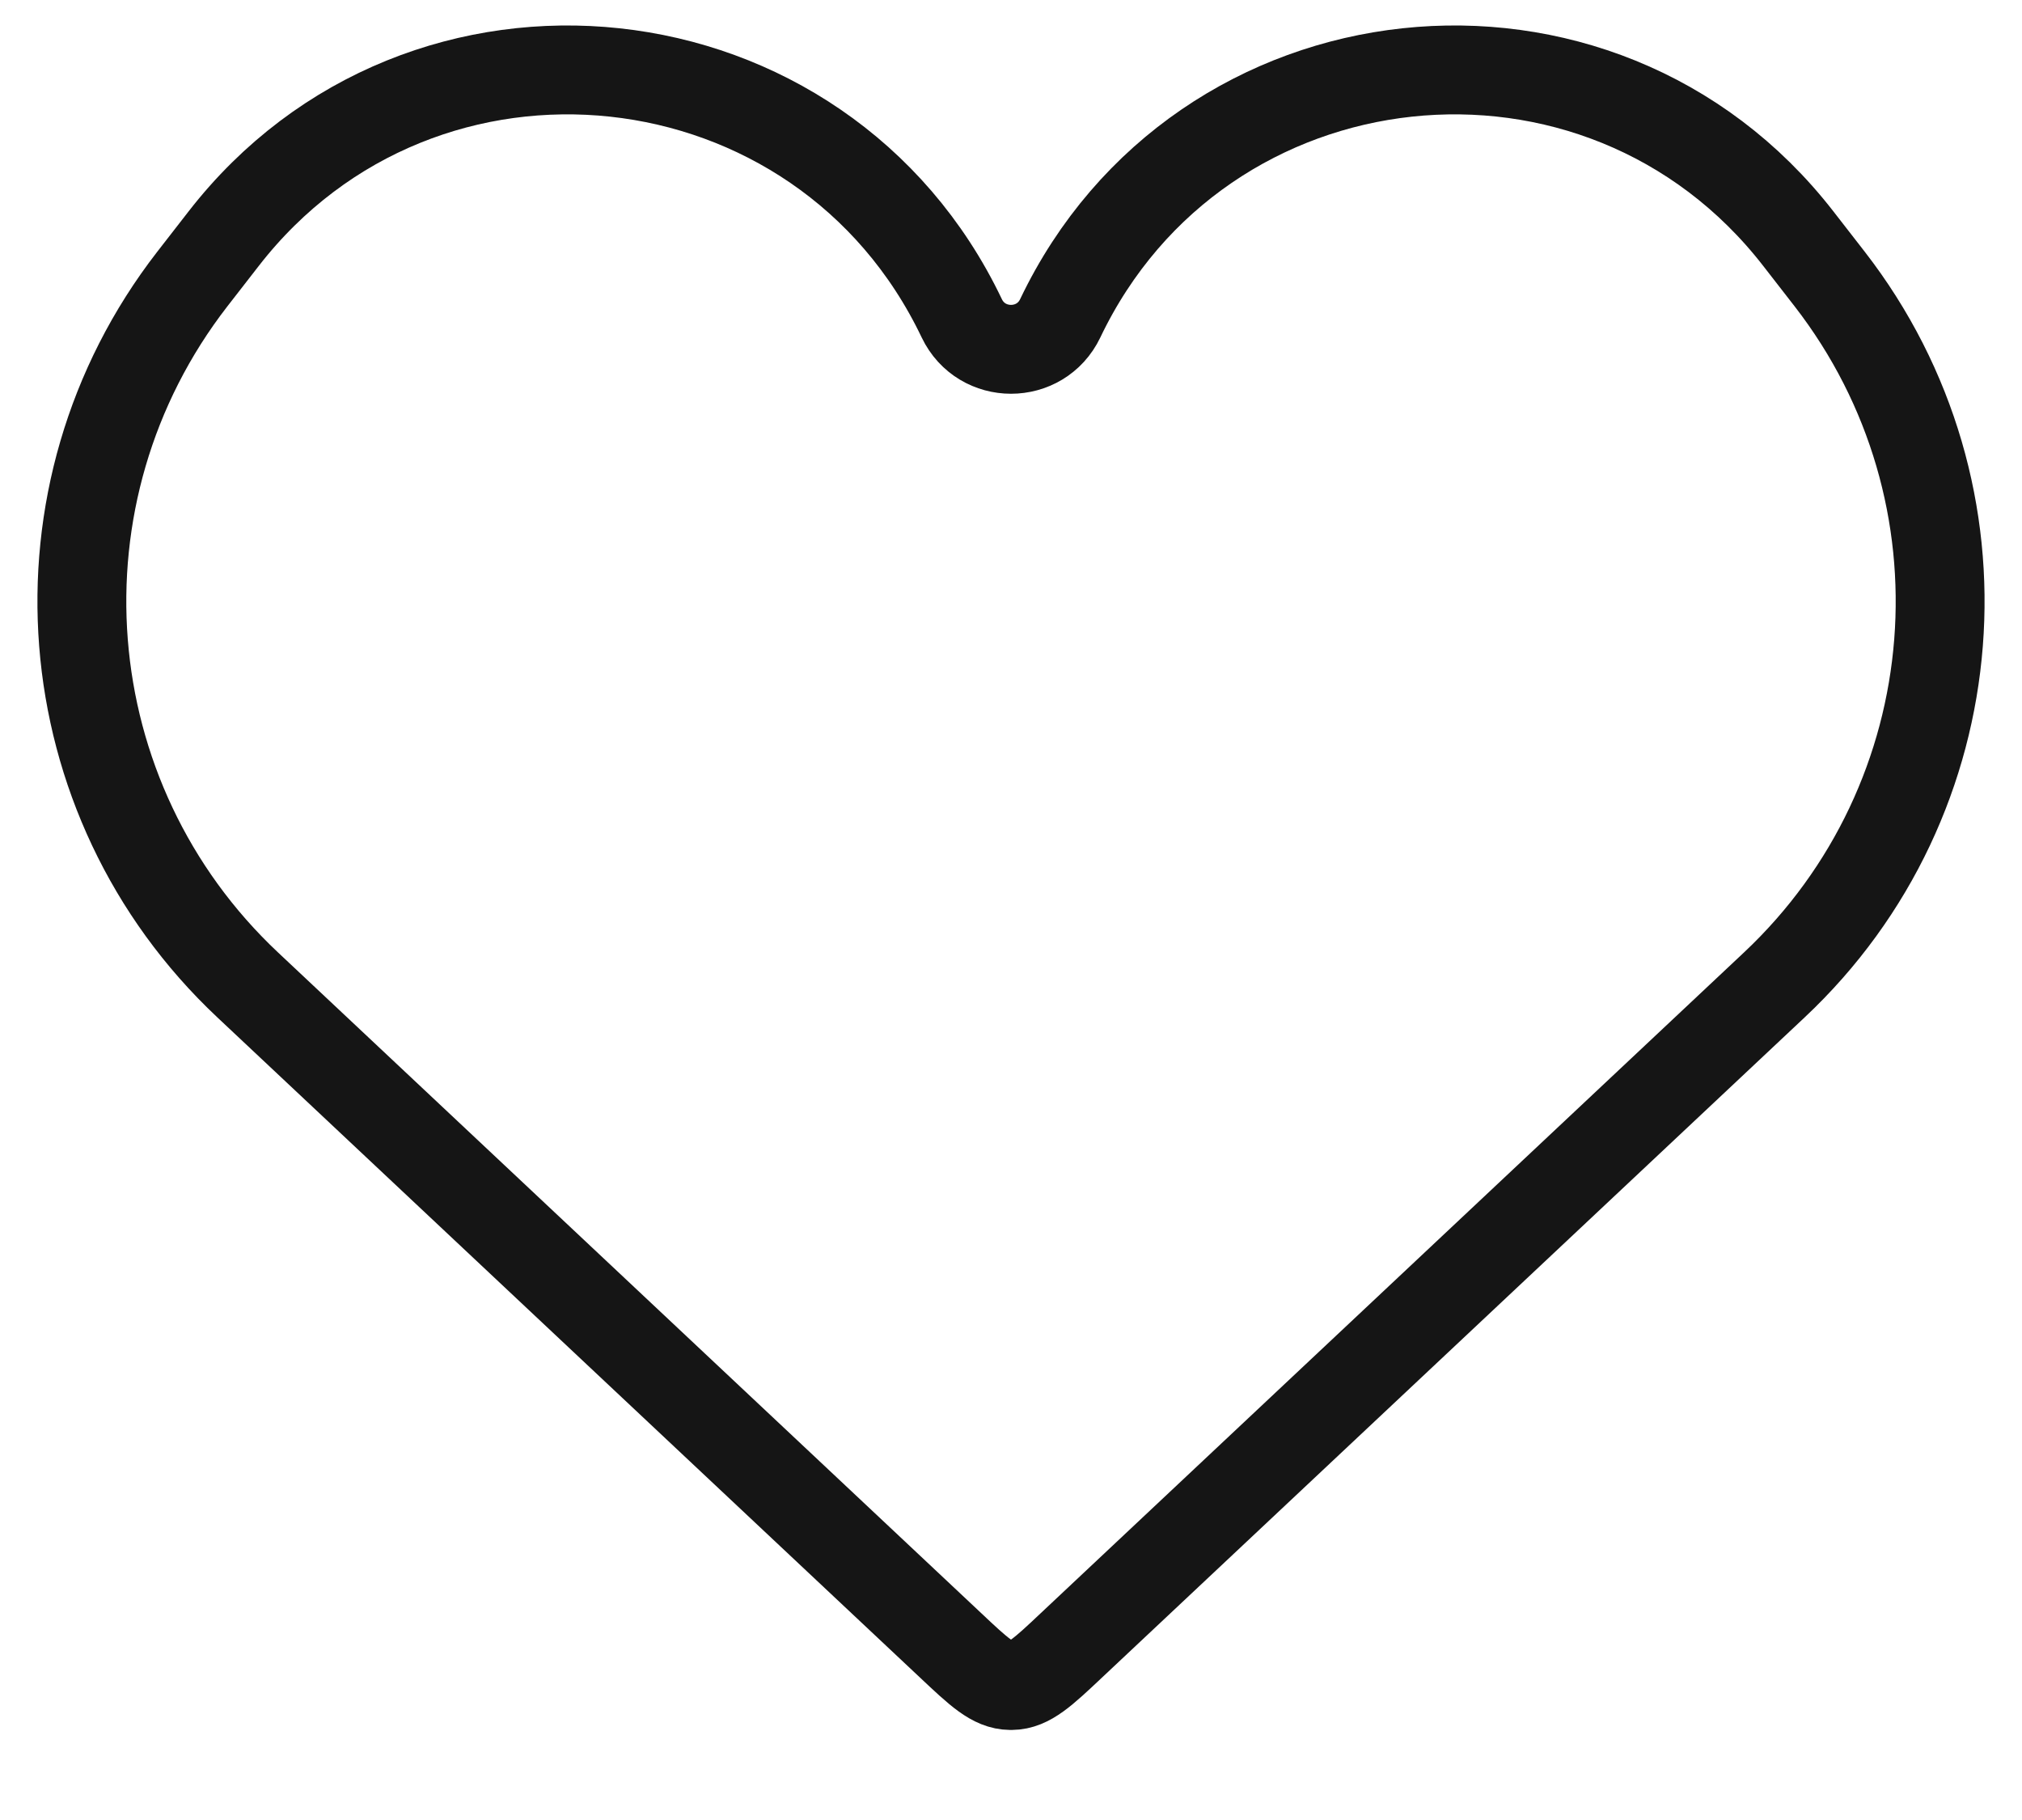 <svg width="20" height="18" viewBox="0 0 20 18" fill="none" xmlns="http://www.w3.org/2000/svg">
<path d="M2.451 9.742L9.403 16.273C9.683 16.537 9.823 16.668 9.994 16.67H10.006C10.177 16.668 10.317 16.537 10.597 16.273L17.549 9.742C19.506 7.905 19.743 4.881 18.098 2.76L17.788 2.361C15.82 -0.175 11.87 0.25 10.487 3.148C10.291 3.557 9.709 3.557 9.513 3.148C8.13 0.25 4.18 -0.175 2.212 2.361L1.902 2.76C0.257 4.881 0.494 7.905 2.451 9.742Z" stroke="#151515" stroke-width="0.879"/>
</svg>
